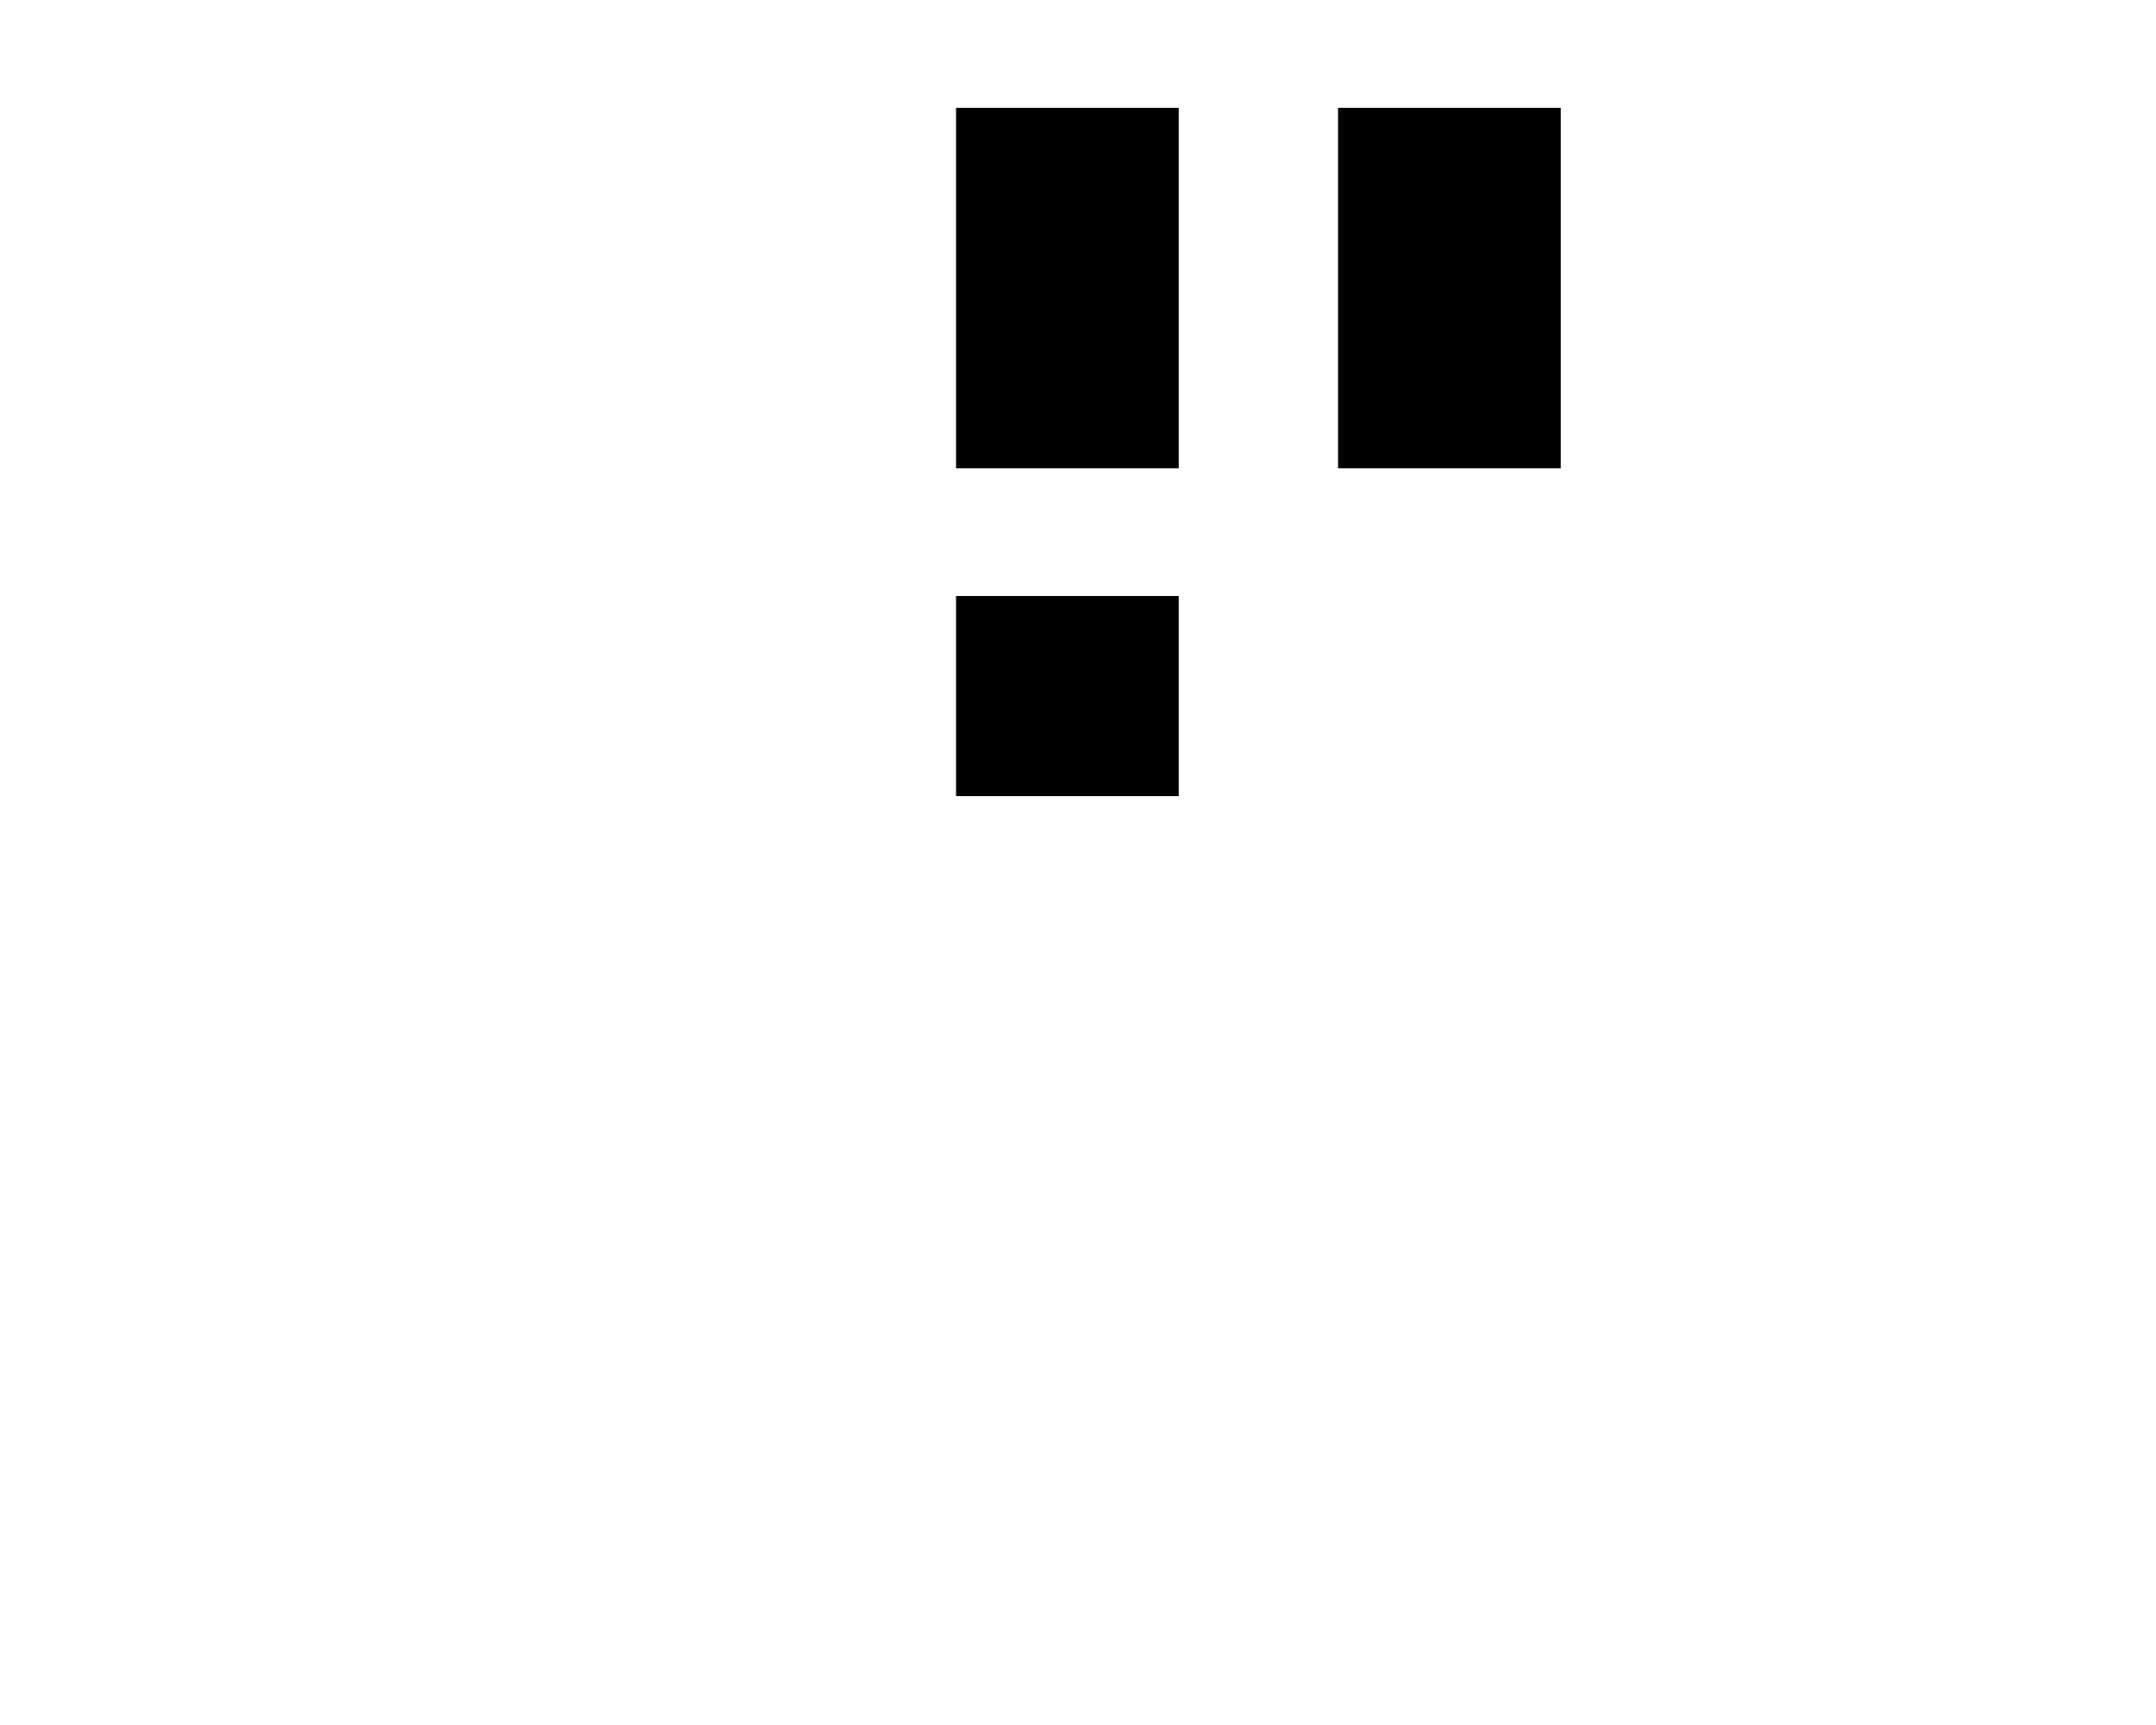 <svg xmlns="http://www.w3.org/2000/svg" viewBox="0 0 640 512" fill="currentColor">
  <path d="M349.9 236.3h-66.1v-59.4h66.1v59.4zm0-204.3h-66.1v60h66.1v-60zm113.2 47.6H397.2v59.4h66.1v-59.4zm0-47.6H397.2v60h66.1v-60zm-113.2 47.6h-66.1v59.4h66.1v-59.4zm0-47.6h-66.1v60h66.1v-60z"/>
</svg>
